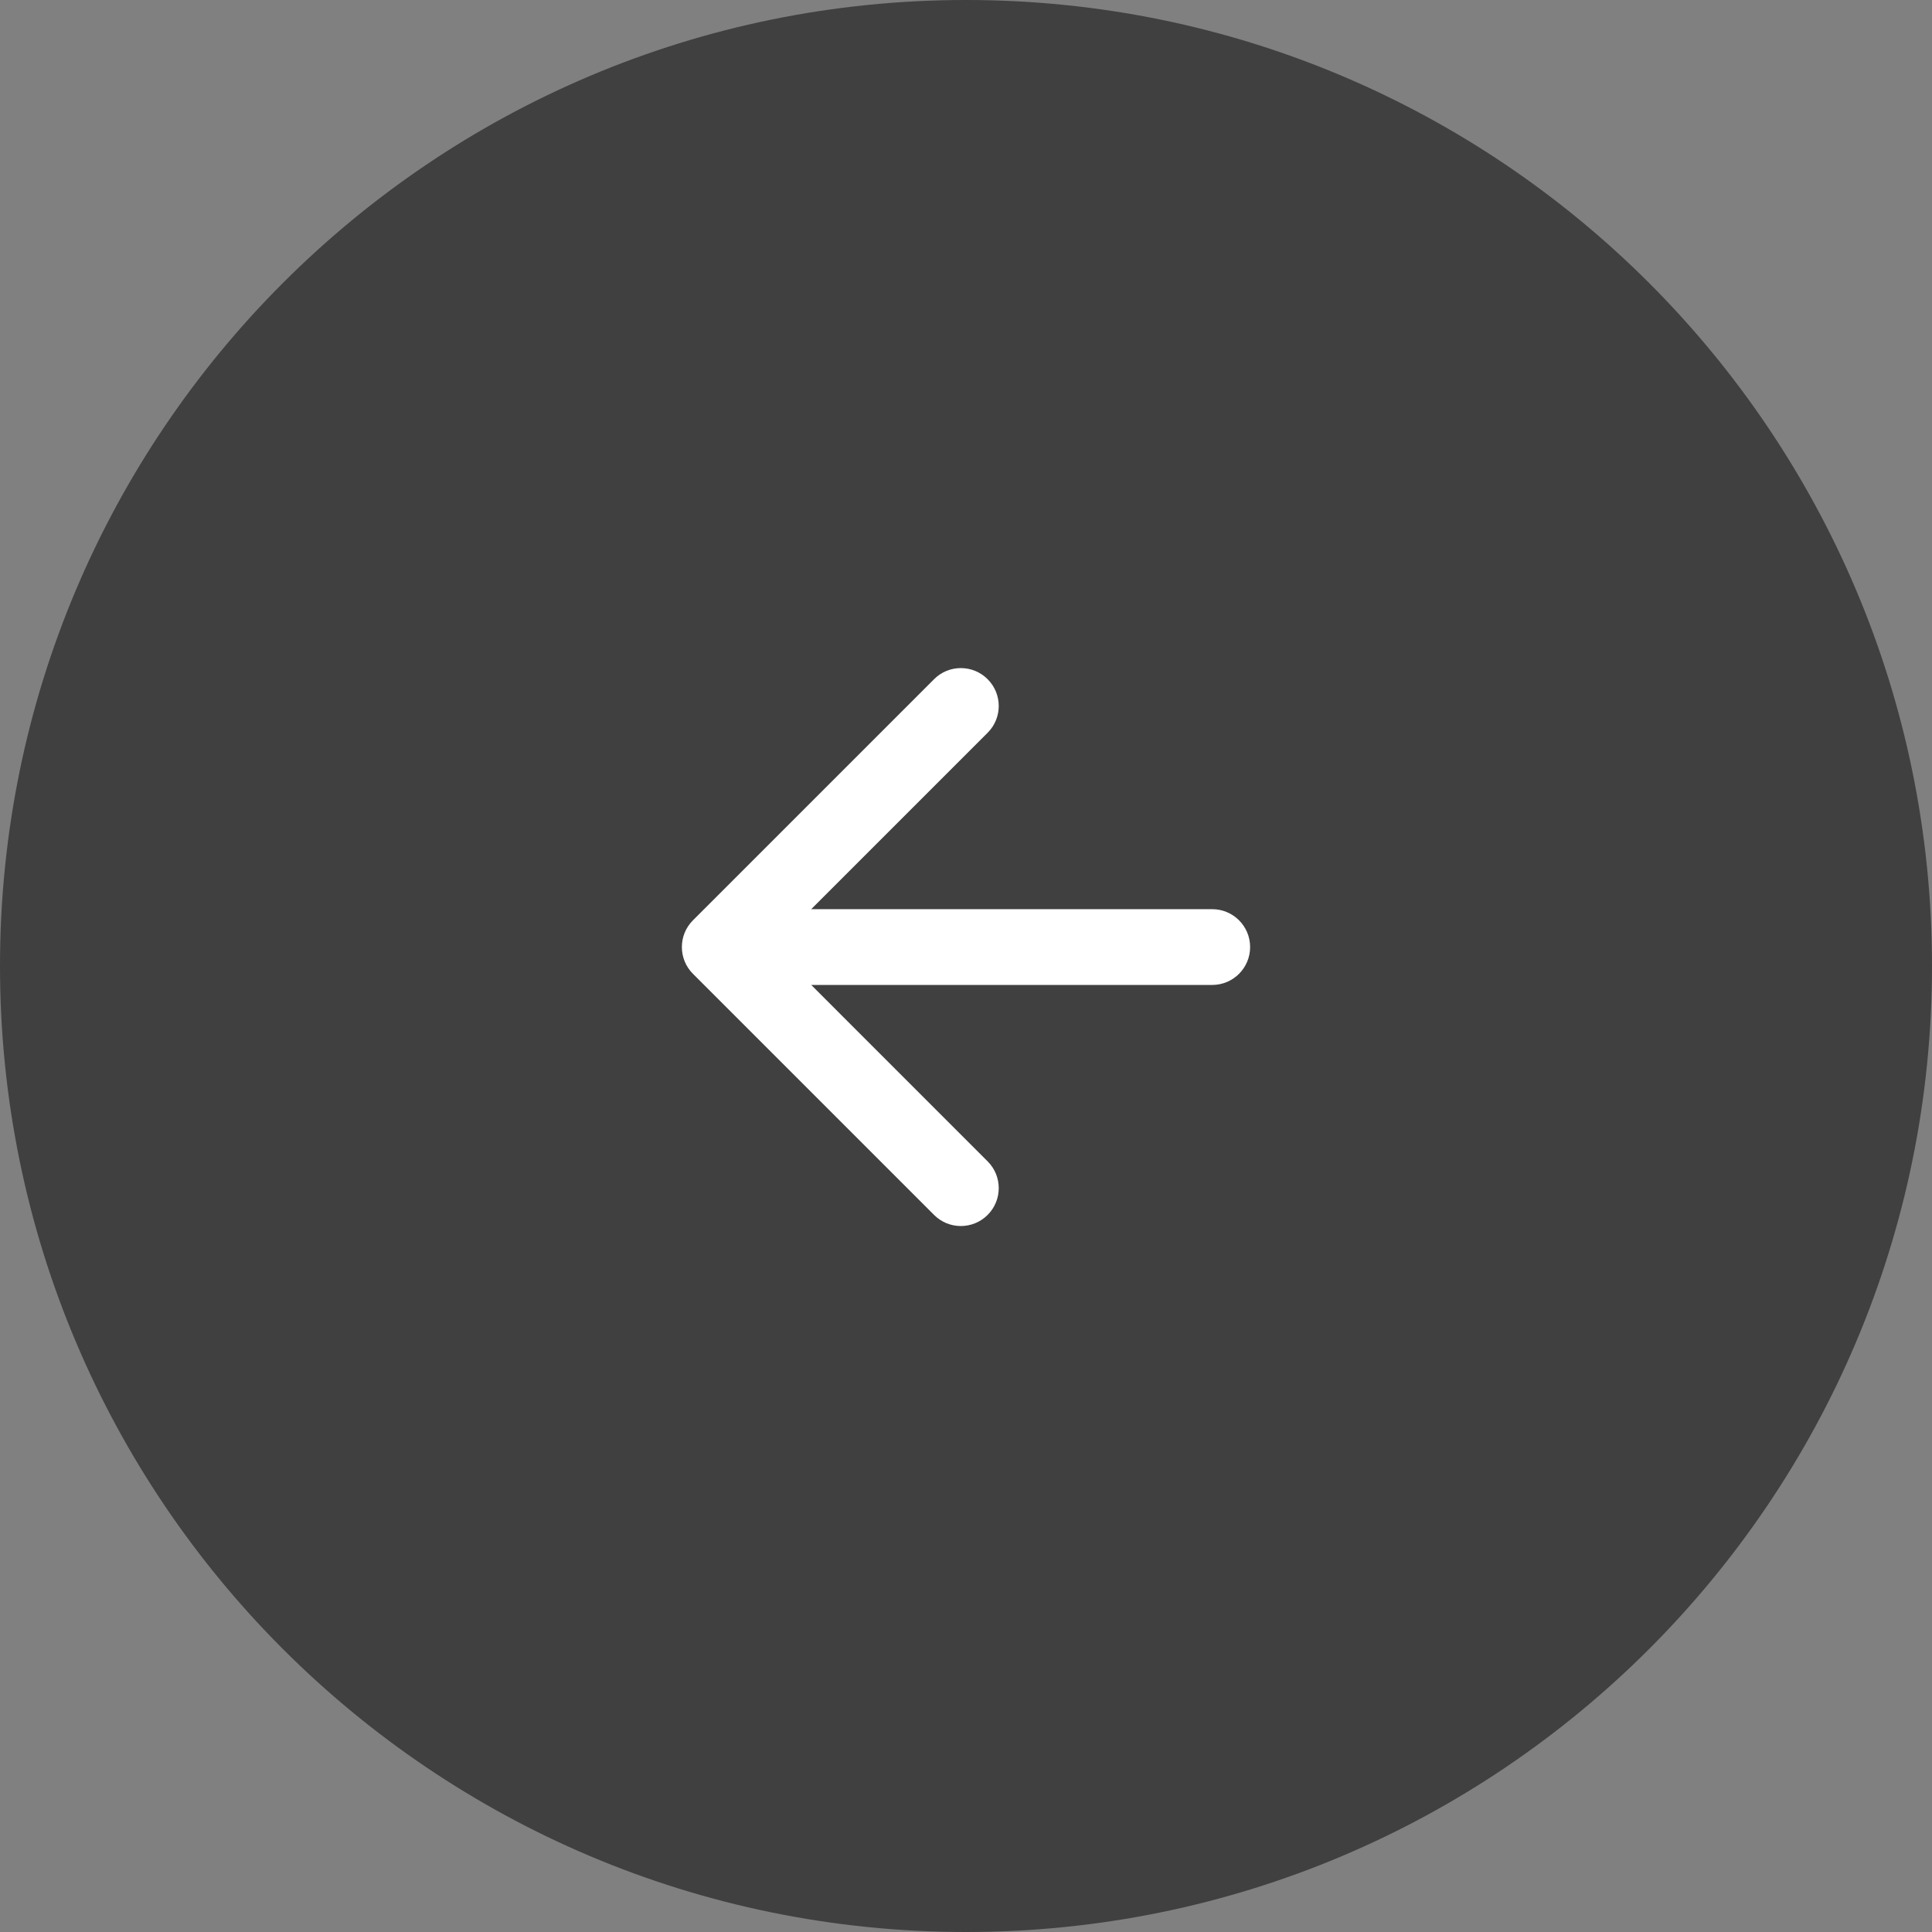 <svg width="51" height="51" viewBox="0 0 51 51" fill="none" xmlns="http://www.w3.org/2000/svg">
<rect x="0" y="0" width="51" height="51" fill="#808080" stroke="none"/>
<path d="M51 25.5C51 39.583 39.583 51 25.5 51C11.417 51 0 39.583 0 25.5C0 11.417 11.417 0 25.5 0C39.583 0 51 11.417 51 25.5Z" fill="black" fill-opacity="0.5"/>
<path d="M32 26C32.552 26 33 25.552 33 25C33 24.448 32.552 24 32 24V26ZM18.293 24.293C17.902 24.683 17.902 25.317 18.293 25.707L24.657 32.071C25.047 32.462 25.68 32.462 26.071 32.071C26.462 31.68 26.462 31.047 26.071 30.657L20.414 25L26.071 19.343C26.462 18.953 26.462 18.32 26.071 17.929C25.68 17.538 25.047 17.538 24.657 17.929L18.293 24.293ZM32 24H19V26H32V24Z" fill="white"/>
</svg>
